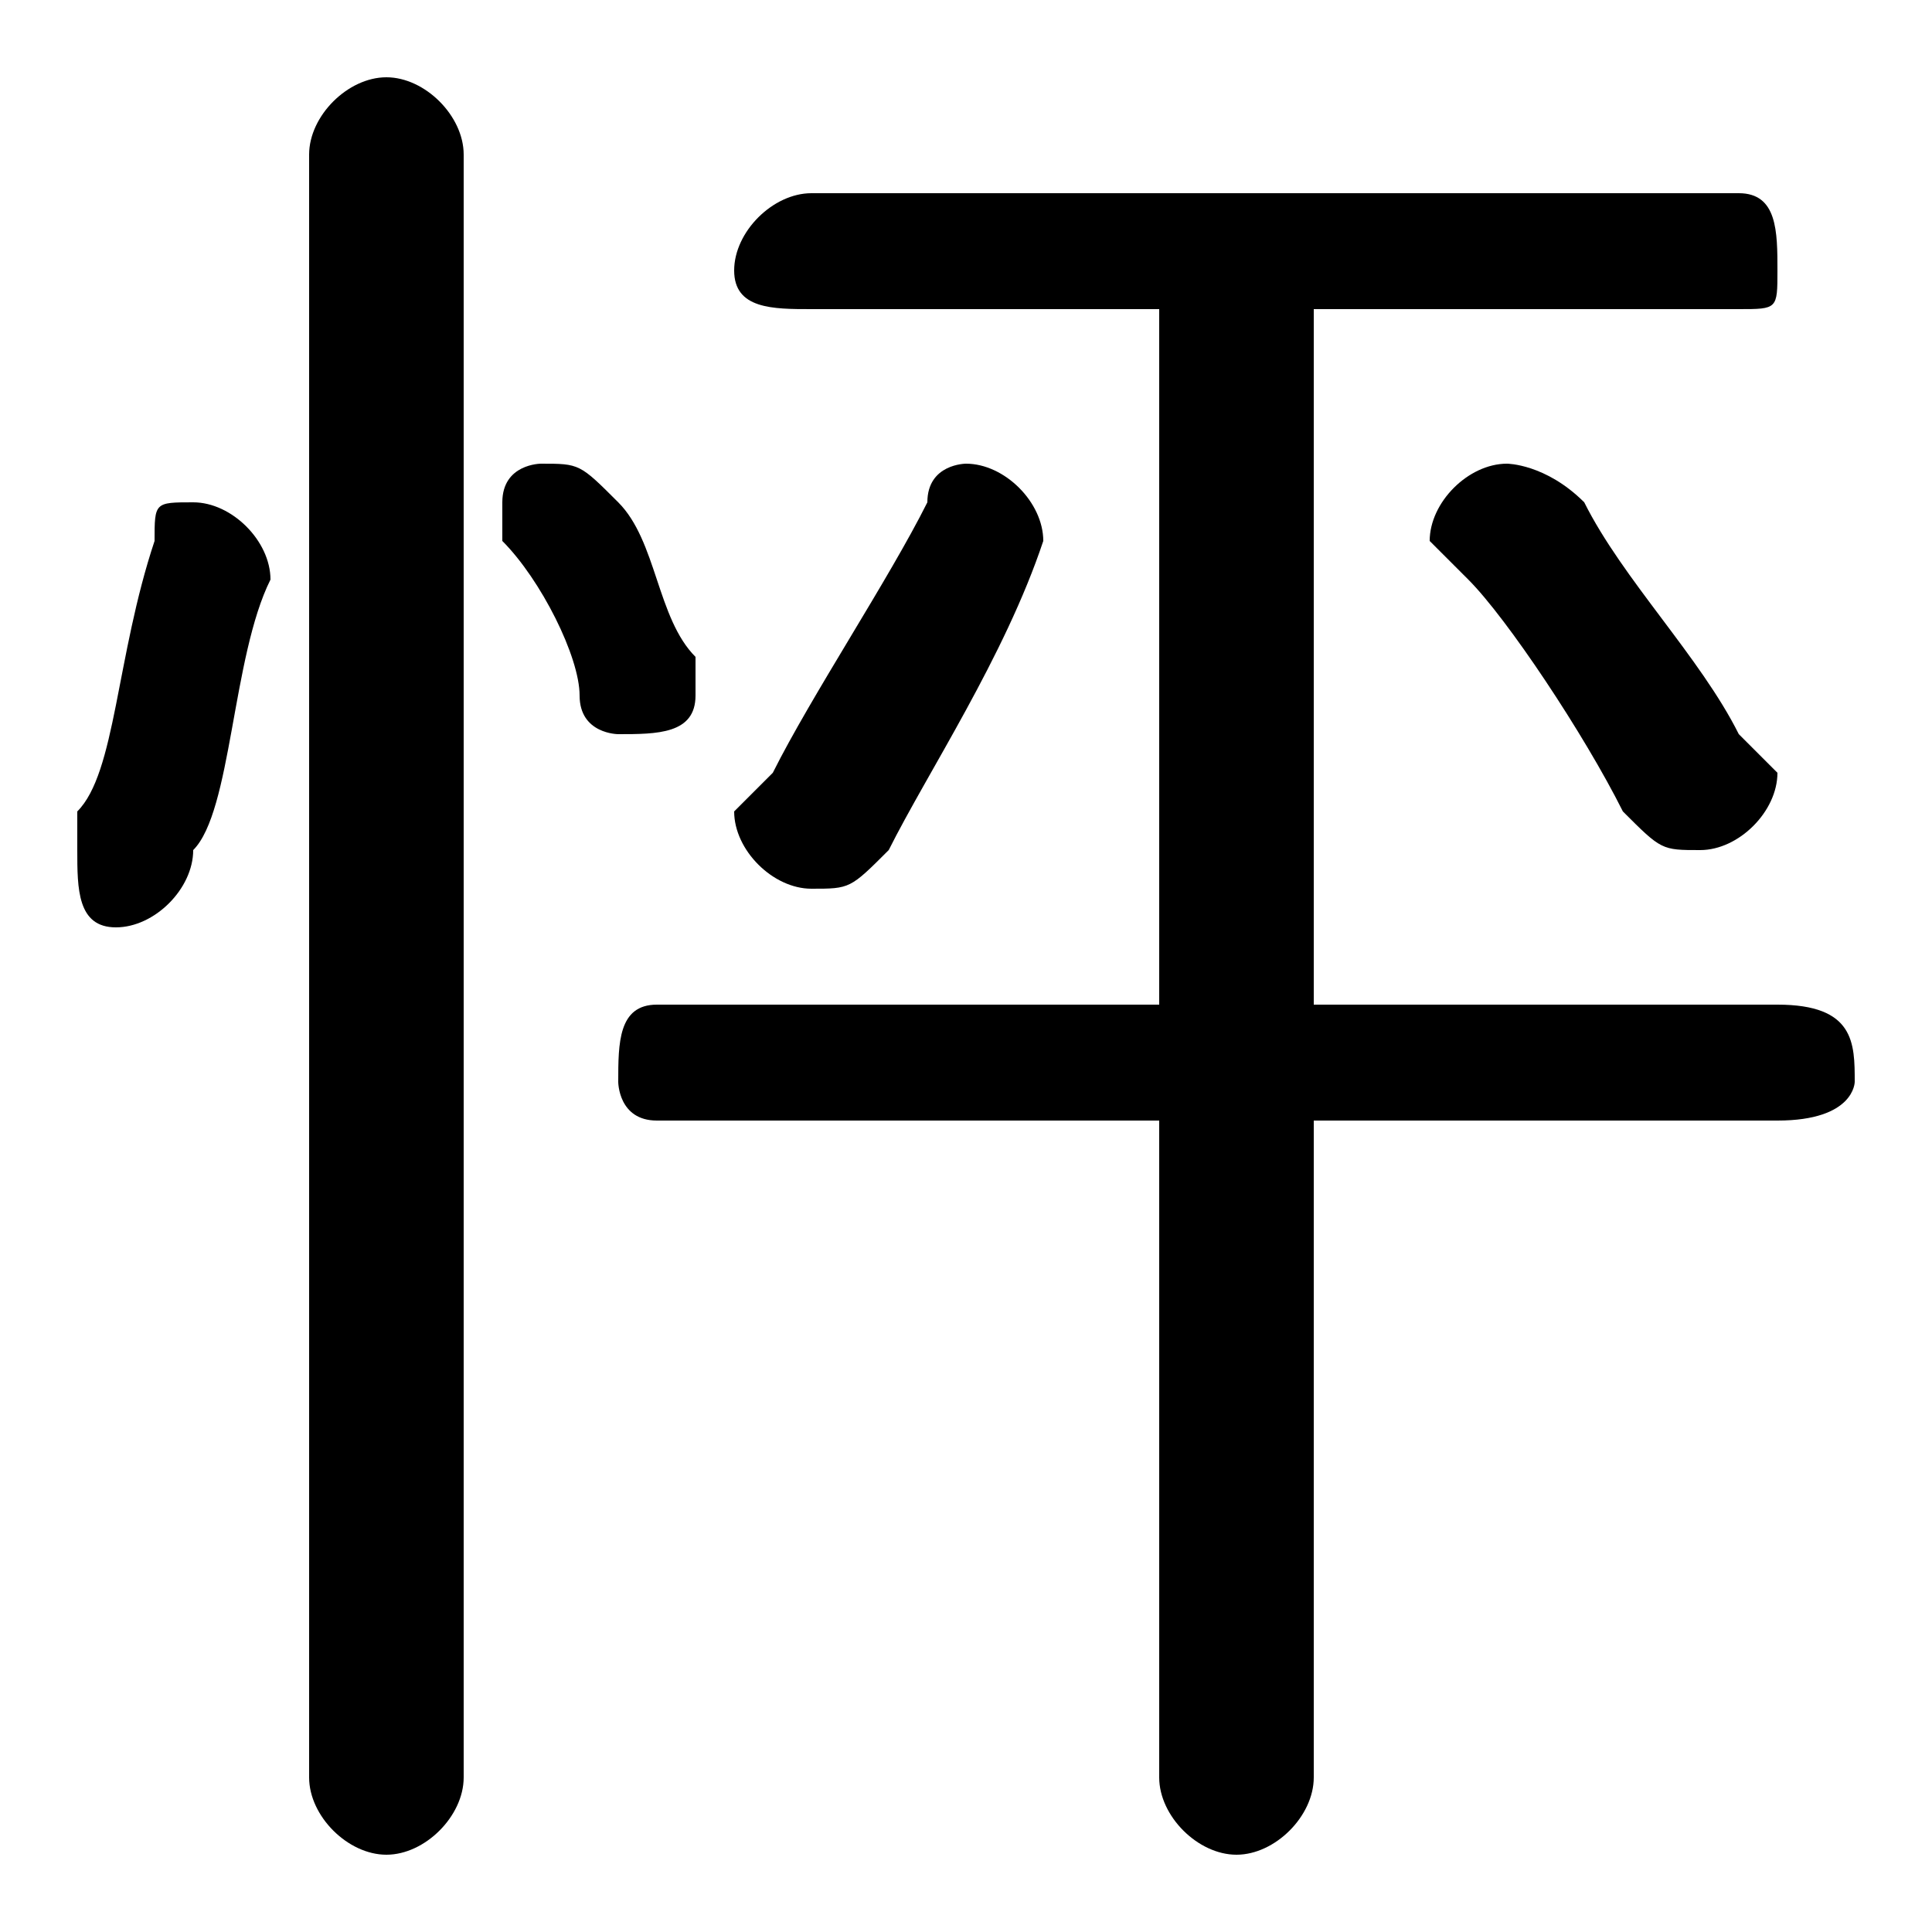<svg xmlns="http://www.w3.org/2000/svg" viewBox="0 -44.0 50.0 50.0">
    <rect x="0" y="-44.0" width="50.0" height="50.0" fill="#808080" stroke="none"/>
    <g transform="scale(1, -1)">
        <!-- ボディの枠 -->
        <rect x="0" y="-6.0" width="50.0" height="50.0"
            stroke="white" fill="white"/>
        <!-- グリフ座標系の原点 -->
        <circle cx="0" cy="0" r="5" fill="white"/>
        <!-- グリフのアウトライン -->
        <g style="fill:black;stroke:#000000;stroke-width:0;stroke-linecap:round;stroke-linejoin:round;">
        <path d="M 30.0 15.0 L 30.0 -2.0 C 30.0 -3.0 31.0 -4.0 32.0 -4.0 C 33.0 -4.0 34.0 -3.0 34.0 -2.0 L 34.0 15.0 L 46.0 15.0 C 48.0 15.0 48.0 16.0 48.0 16.0 C 48.0 17.0 48.0 18.0 46.0 18.0 L 34.0 18.0 L 34.0 36.0 L 45.0 36.0 C 46.0 36.0 46.0 36.0 46.0 37.0 C 46.0 38.0 46.0 39.0 45.0 39.0 L 21.0 39.0 C 20.0 39.0 19.0 38.0 19.0 37.0 C 19.0 36.0 20.0 36.0 21.0 36.0 L 30.0 36.0 L 30.0 18.0 L 17.0 18.0 C 16.0 18.0 16.0 17.0 16.0 16.0 C 16.0 16.0 16.0 15.0 17.0 15.0 Z M 12.0 40.0 C 12.0 41.0 11.0 42.0 10.0 42.0 C 9.0 42.0 8.0 41.0 8.0 40.0 L 8.0 -2.0 C 8.0 -3.0 9.0 -4.0 10.0 -4.0 C 11.0 -4.0 12.0 -3.0 12.0 -2.0 Z M 4.0 30.0 C 3.0 27.0 3.0 24.0 2.0 23.0 C 2.0 22.0 2.0 22.0 2.0 22.0 C 2.0 21.0 2.0 20.0 3.0 20.0 C 4.0 20.0 5.0 21.0 5.0 22.0 C 6.0 23.0 6.0 27.0 7.0 29.0 C 7.0 30.0 6.0 31.0 5.0 31.0 C 4.0 31.0 4.0 31.0 4.0 30.0 Z M 16.0 31.0 C 15.0 32.0 15.0 32.0 14.0 32.0 C 14.0 32.0 13.0 32.0 13.0 31.0 C 13.0 31.0 13.0 30.0 13.0 30.0 C 14.0 29.0 15.0 27.0 15.0 26.0 C 15.0 25.0 16.0 25.0 16.0 25.0 C 17.0 25.0 18.0 25.0 18.0 26.0 C 18.0 26.0 18.0 27.0 18.0 27.0 C 17.0 28.0 17.0 30.0 16.0 31.0 Z M 41.0 31.0 C 40.0 32.0 39.0 32.0 39.0 32.0 C 38.0 32.0 37.0 31.0 37.0 30.0 C 37.0 30.0 37.0 30.0 38.0 29.0 C 39.0 28.0 41.0 25.0 42.0 23.0 C 43.0 22.0 43.0 22.0 44.0 22.0 C 45.0 22.0 46.0 23.0 46.0 24.0 C 46.0 24.0 45.0 25.0 45.0 25.0 C 44.0 27.0 42.0 29.0 41.0 31.0 Z M 24.0 31.0 C 23.0 29.0 21.0 26.0 20.0 24.0 C 20.0 24.0 19.0 23.0 19.0 23.0 C 19.0 22.0 20.0 21.0 21.0 21.0 C 22.0 21.0 22.0 21.0 23.0 22.0 C 24.0 24.0 26.0 27.0 27.0 30.0 C 27.0 30.0 27.0 30.0 27.0 30.0 C 27.0 31.0 26.0 32.0 25.0 32.0 C 25.0 32.0 24.0 32.0 24.0 31.0 Z"/>
    </g>
    </g>
</svg>
